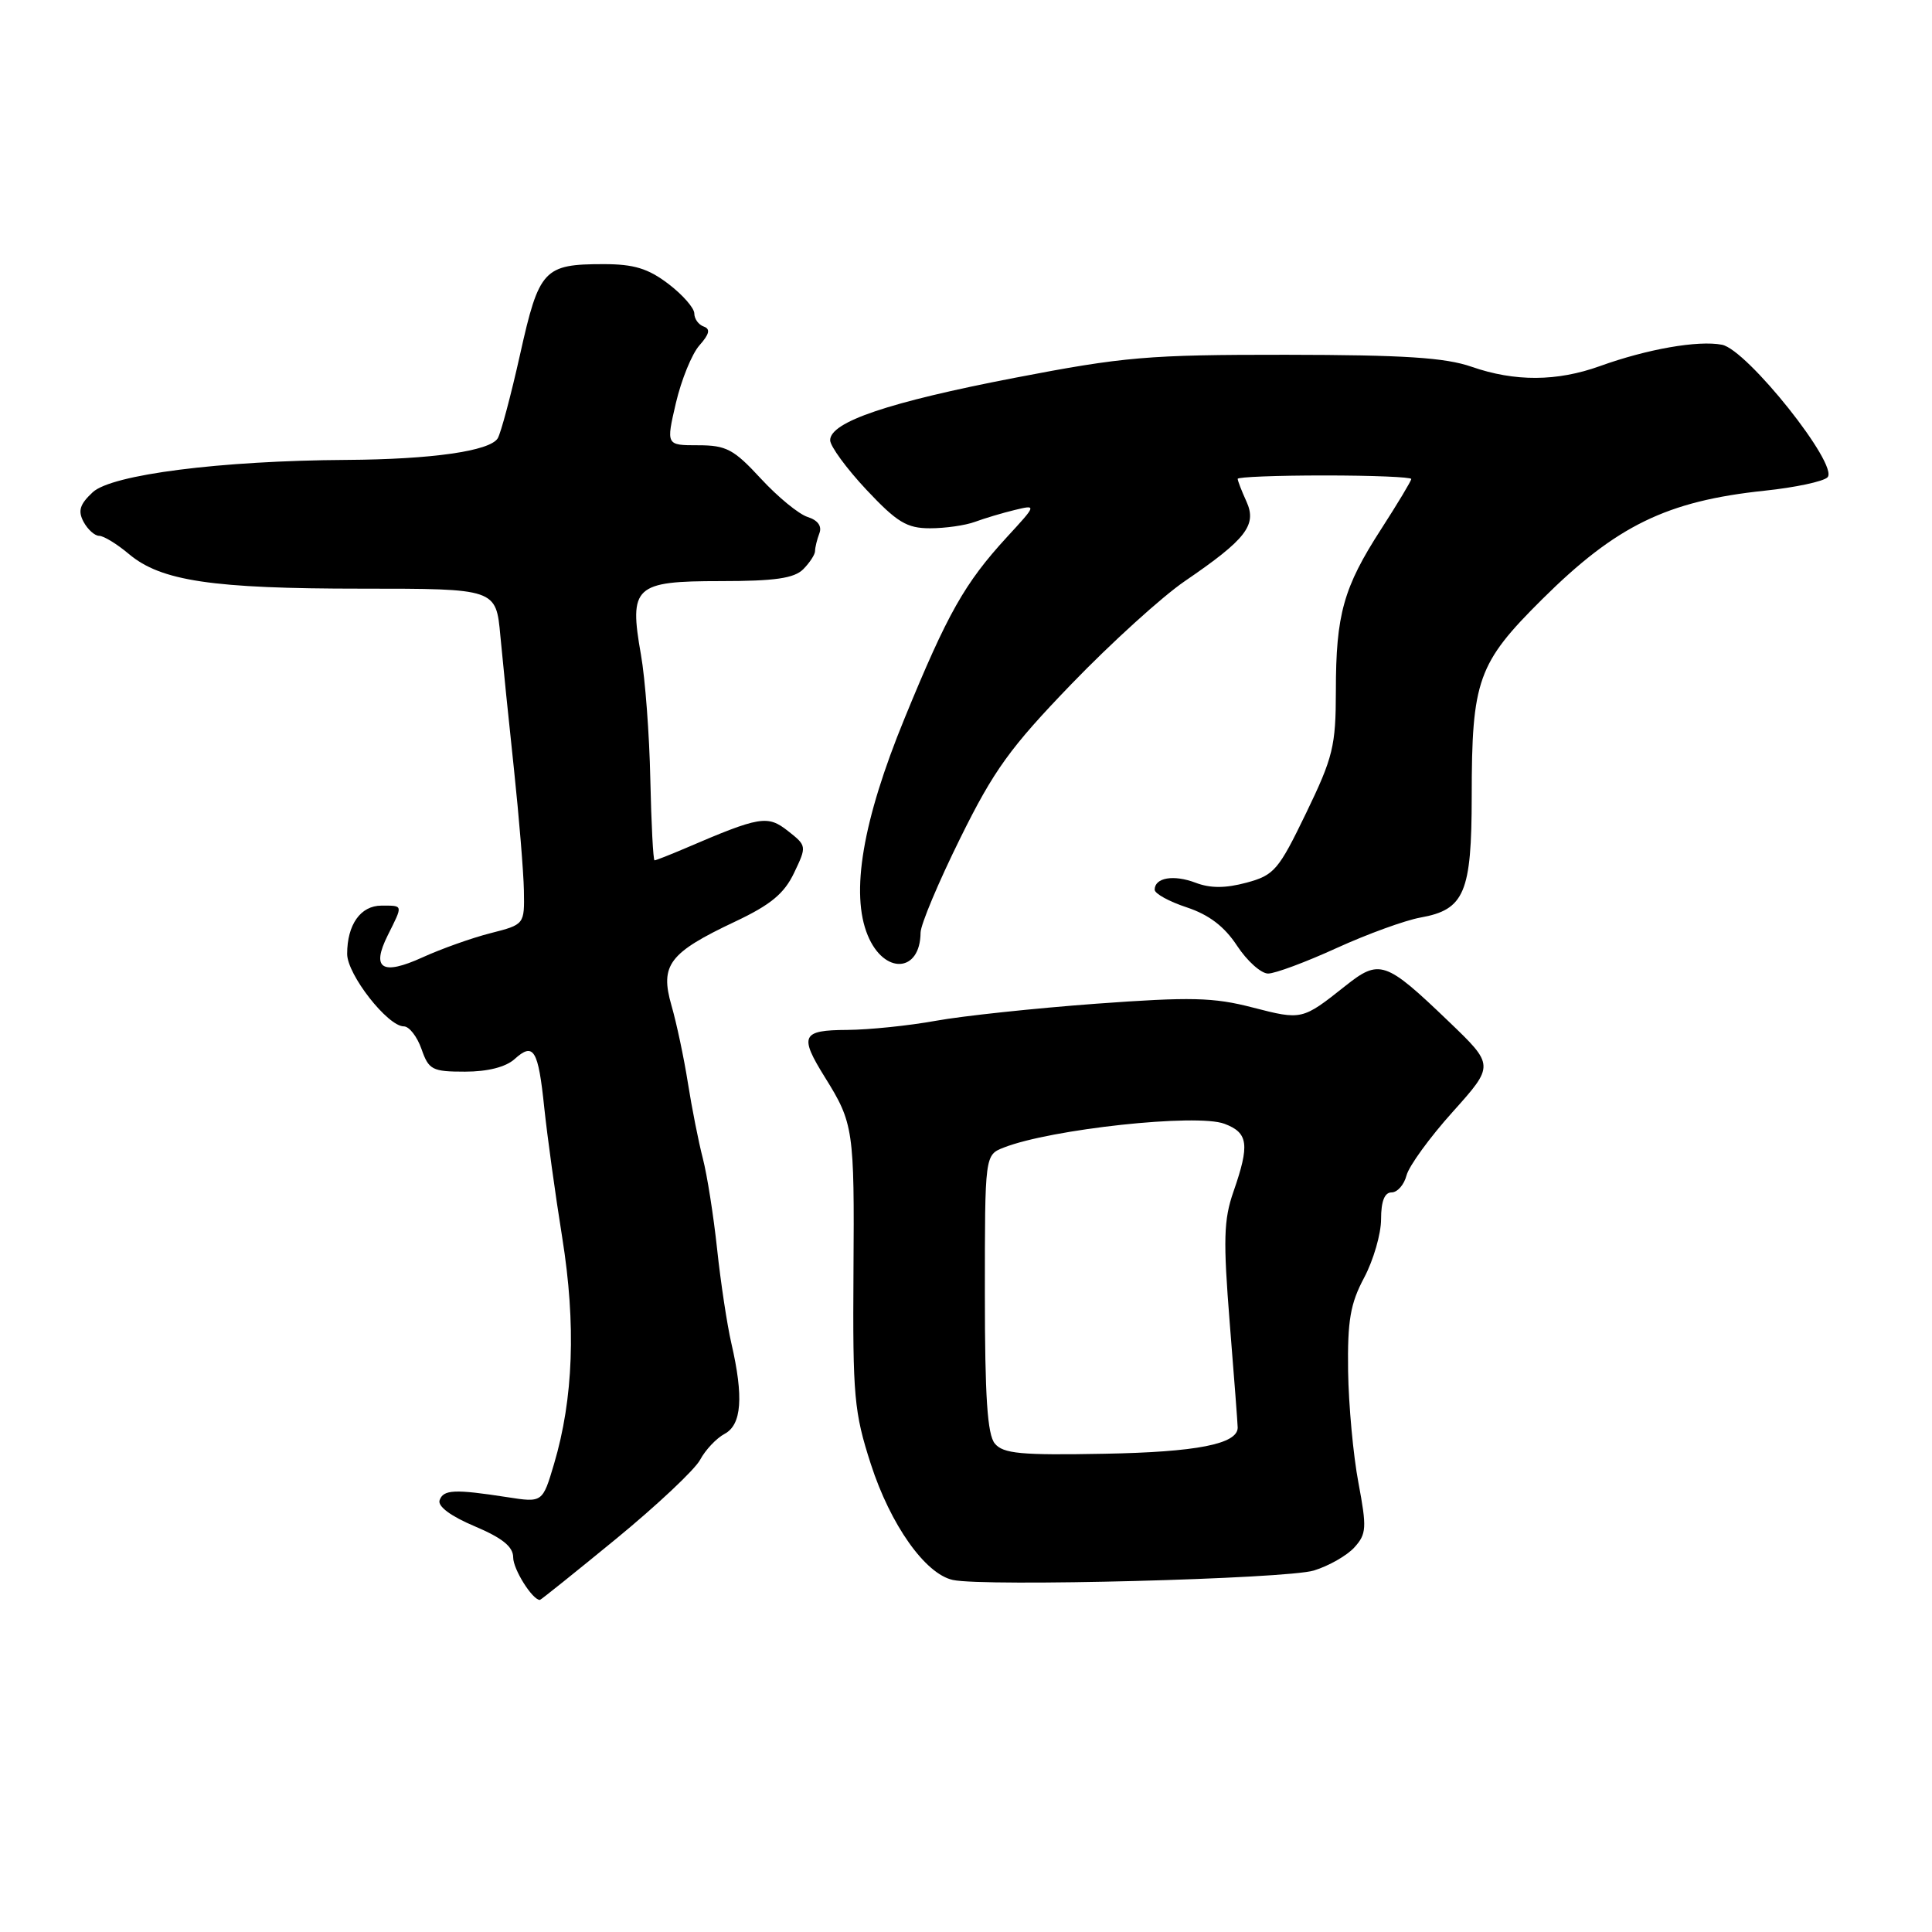 <?xml version="1.0" encoding="UTF-8" standalone="no"?>
<!DOCTYPE svg PUBLIC "-//W3C//DTD SVG 1.1//EN" "http://www.w3.org/Graphics/SVG/1.1/DTD/svg11.dtd" >
<svg xmlns="http://www.w3.org/2000/svg" xmlns:xlink="http://www.w3.org/1999/xlink" version="1.1" viewBox="0 0 256 256">
 <g >
 <path fill="currentColor"
d=" M 81.63 203.91 C 87.06 199.45 92.07 194.74 92.77 193.43 C 93.47 192.12 94.93 190.57 96.02 189.99 C 98.28 188.78 98.55 185.11 96.91 178.00 C 96.34 175.53 95.49 169.90 95.02 165.50 C 94.55 161.10 93.70 155.70 93.13 153.50 C 92.56 151.30 91.67 146.80 91.15 143.50 C 90.63 140.20 89.65 135.57 88.97 133.22 C 87.43 127.86 88.65 126.25 97.42 122.11 C 102.12 119.89 103.91 118.41 105.22 115.66 C 106.91 112.12 106.90 112.07 104.41 110.11 C 101.70 107.98 100.73 108.14 90.78 112.41 C 88.74 113.28 86.91 114.00 86.73 114.00 C 86.55 114.00 86.30 109.16 86.17 103.25 C 86.05 97.34 85.49 89.92 84.93 86.76 C 83.33 77.69 84.07 77.00 95.46 77.00 C 102.67 77.00 105.22 76.63 106.43 75.43 C 107.29 74.56 108.00 73.48 108.00 73.01 C 108.00 72.54 108.26 71.49 108.57 70.67 C 108.94 69.72 108.37 68.93 107.01 68.50 C 105.84 68.13 103.05 65.84 100.81 63.41 C 97.23 59.53 96.24 59.00 92.50 59.00 C 88.26 59.00 88.26 59.00 89.56 53.40 C 90.28 50.33 91.68 46.88 92.68 45.76 C 94.00 44.27 94.16 43.59 93.25 43.27 C 92.56 43.03 92.00 42.25 92.00 41.54 C 92.00 40.82 90.46 39.06 88.57 37.62 C 85.89 35.58 84.00 35.00 80.00 35.00 C 72.06 35.00 71.43 35.67 68.92 46.93 C 67.70 52.40 66.36 57.41 65.95 58.08 C 64.91 59.77 57.19 60.87 45.92 60.94 C 29.19 61.04 14.82 62.88 12.29 65.22 C 10.57 66.82 10.30 67.69 11.07 69.14 C 11.62 70.16 12.55 71.00 13.14 71.00 C 13.73 71.00 15.50 72.08 17.08 73.41 C 21.33 76.99 28.13 78.00 47.91 78.00 C 65.73 78.00 65.73 78.00 66.30 84.25 C 66.62 87.69 67.43 95.67 68.11 102.00 C 68.78 108.33 69.37 115.52 69.42 118.00 C 69.50 122.50 69.50 122.50 65.00 123.65 C 62.52 124.28 58.48 125.72 56.00 126.85 C 50.62 129.30 49.16 128.38 51.38 123.93 C 53.42 119.84 53.46 120.00 50.54 120.00 C 47.78 120.00 46.00 122.52 46.00 126.40 C 46.00 129.13 51.37 136.00 53.51 136.00 C 54.22 136.00 55.27 137.35 55.85 139.00 C 56.81 141.76 57.27 142.00 61.62 142.00 C 64.62 142.00 67.01 141.39 68.18 140.34 C 70.71 138.05 71.32 139.06 72.12 146.80 C 72.51 150.48 73.57 158.22 74.50 164.00 C 76.34 175.52 75.98 185.33 73.41 193.99 C 71.89 199.11 71.89 199.11 67.20 198.38 C 60.22 197.30 58.75 197.37 58.25 198.79 C 57.97 199.60 59.74 200.91 62.90 202.24 C 66.58 203.80 68.00 204.95 68.00 206.37 C 68.00 207.95 70.55 212.00 71.54 212.00 C 71.66 212.00 76.20 208.36 81.63 203.91 Z  M 174.10 208.10 C 176.08 207.49 178.50 206.11 179.47 205.03 C 181.07 203.26 181.12 202.45 180.00 196.48 C 179.31 192.85 178.70 186.19 178.63 181.69 C 178.54 174.97 178.92 172.74 180.76 169.29 C 181.99 166.97 183.00 163.49 183.00 161.54 C 183.00 159.18 183.46 158.00 184.39 158.00 C 185.16 158.00 186.05 156.99 186.37 155.75 C 186.69 154.51 189.44 150.72 192.49 147.33 C 198.02 141.16 198.02 141.16 191.94 135.33 C 183.57 127.30 182.79 127.04 178.24 130.66 C 172.56 135.17 172.50 135.18 165.99 133.50 C 160.79 132.15 157.80 132.08 145.21 133.00 C 137.12 133.60 127.58 134.61 124.00 135.26 C 120.42 135.91 115.14 136.45 112.25 136.47 C 106.21 136.50 105.87 137.23 109.32 142.77 C 113.10 148.83 113.22 149.70 113.09 168.50 C 112.98 185.01 113.17 187.12 115.39 194.00 C 117.99 202.04 122.59 208.55 126.25 209.35 C 130.42 210.27 170.47 209.22 174.10 208.10 Z  M 177.11 125.62 C 181.17 123.77 186.17 121.95 188.22 121.58 C 194.05 120.54 195.00 118.29 195.01 105.53 C 195.01 90.10 195.81 87.88 204.35 79.40 C 214.17 69.65 220.85 66.39 233.82 65.02 C 237.85 64.60 241.60 63.80 242.15 63.25 C 243.72 61.68 231.51 46.33 228.17 45.68 C 225.01 45.07 218.26 46.25 212.00 48.51 C 206.30 50.56 200.73 50.59 195.00 48.60 C 191.50 47.38 186.05 47.03 170.42 47.01 C 152.10 47.00 148.96 47.27 134.42 50.07 C 117.74 53.29 110.00 55.91 110.00 58.33 C 110.00 59.12 112.16 62.07 114.80 64.89 C 118.87 69.22 120.16 70.00 123.24 70.00 C 125.23 70.00 127.91 69.62 129.18 69.15 C 130.46 68.68 132.82 67.97 134.44 67.58 C 137.38 66.87 137.38 66.87 133.41 71.18 C 127.81 77.29 125.57 81.25 119.85 95.21 C 114.30 108.74 112.67 118.37 114.98 123.94 C 117.14 129.17 121.94 128.92 121.98 123.58 C 121.99 122.52 124.35 116.90 127.23 111.08 C 131.70 102.03 133.84 99.07 141.98 90.63 C 147.22 85.20 153.97 79.07 157.00 77.00 C 165.13 71.45 166.58 69.57 165.16 66.45 C 164.52 65.05 164.00 63.70 164.00 63.45 C 164.00 63.20 169.18 63.00 175.50 63.00 C 181.82 63.00 187.00 63.21 187.00 63.47 C 187.00 63.72 185.20 66.71 183.01 70.11 C 178.02 77.83 177.01 81.42 177.01 91.55 C 177.00 98.88 176.64 100.34 173.06 107.75 C 169.41 115.30 168.84 115.97 165.16 116.96 C 162.37 117.71 160.37 117.71 158.43 116.97 C 155.51 115.86 153.00 116.29 153.00 117.89 C 153.00 118.41 154.91 119.46 157.25 120.23 C 160.20 121.21 162.24 122.76 163.92 125.32 C 165.25 127.34 167.10 129.00 168.03 129.00 C 168.96 129.00 173.04 127.48 177.11 125.62 Z  M 131.82 191.28 C 130.83 190.09 130.50 185.08 130.50 171.36 C 130.50 153.04 130.50 153.04 133.00 152.06 C 139.27 149.60 158.60 147.52 162.25 148.91 C 165.41 150.10 165.61 151.66 163.44 157.90 C 162.14 161.63 162.07 164.29 162.95 175.35 C 163.53 182.53 164.00 188.74 164.00 189.16 C 164.00 191.34 158.58 192.41 146.32 192.63 C 135.28 192.84 132.93 192.62 131.82 191.28 Z "/>
</g>
</svg>